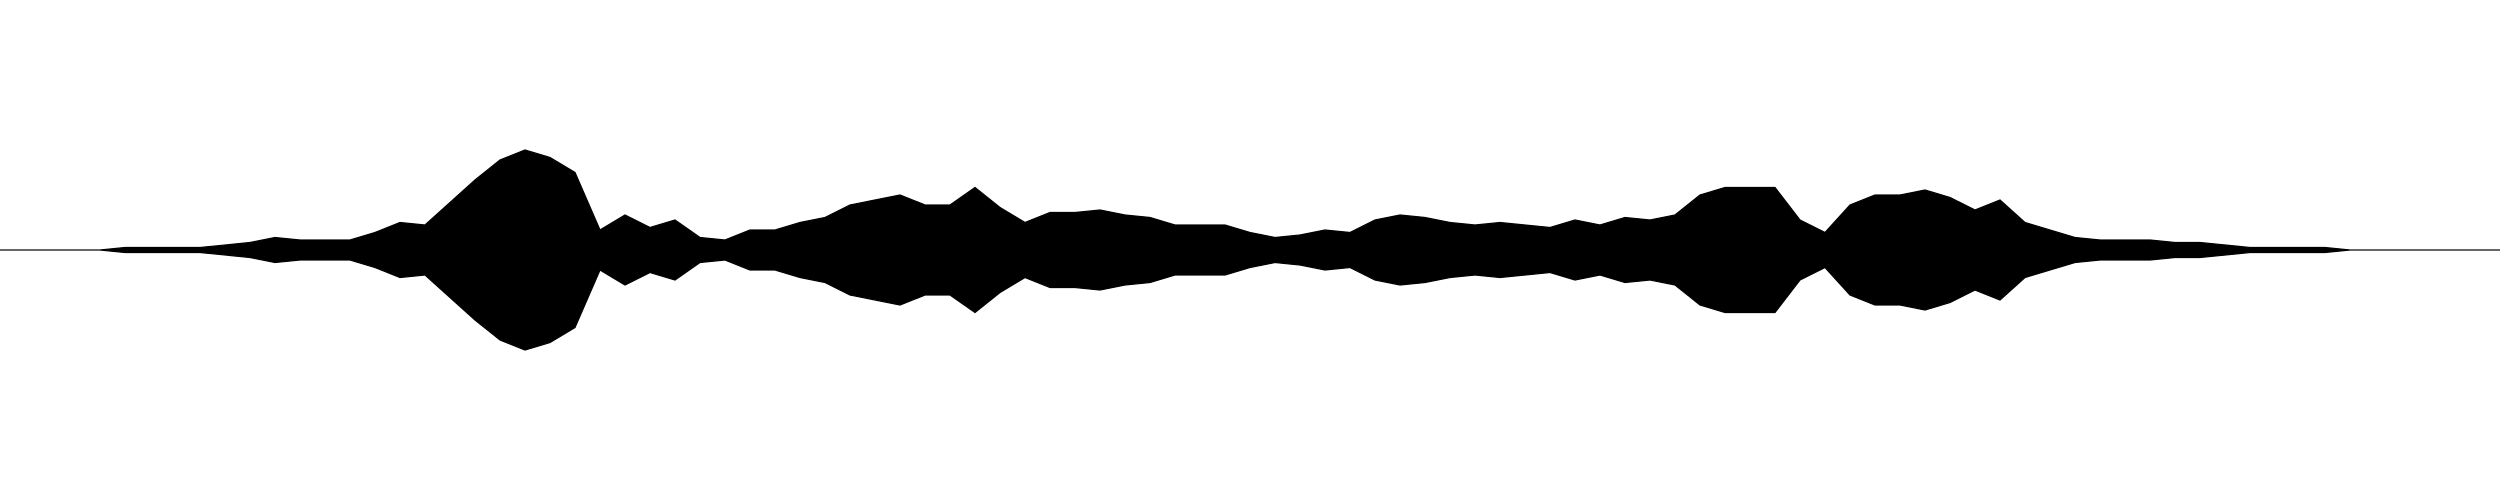 <svg viewBox="0 0 1000 200" xmlns="http://www.w3.org/2000/svg"><path stroke="#000" stroke-width=".5" d="M0 100h40l10-1h30l10-1 10-1 10-2 10 1h20l10-3 10-4 10 1 10-9 10-9 10-8 10-4 10 3 10 6 10 23 10-6 10 5 10-3 10 7 10 1 10-4h10l10-3 10-2 10-5 10-2 10-2 10 4h10l10-7 10 8 10 6 10-4h10l10-1 10 2 10 1 10 3h20l10 3 10 2 10-1 10-2 10 1 10-5 10-2 10 1 10 2 10 1 10-1 10 1 10 1 10-3 10 2 10-3 10 1 10-2 10-8 10-3h20l10 13 10 5 10-11 10-4h10l10-2 10 3 10 5 10-4 10 9 10 3 10 3 10 1h20l10 1h10l10 1 10 1h30l10 1h60-60l-10 1h-30l-10 1-10 1h-10l-10 1h-20l-10 1-10 3-10 3-10 9-10-4-10 5-10 3-10-2h-10l-10-4-10-11-10 5-10 13h-20l-10-3-10-8-10-2-10 1-10-3-10 2-10-3-10 1-10 1-10-1-10 1-10 2-10 1-10-2-10-5-10 1-10-2-10-1-10 2-10 3h-20l-10 3-10 1-10 2-10-1h-10l-10-4-10 6-10 8-10-7h-10l-10 4-10-2-10-2-10-5-10-2-10-3h-10l-10-4-10 1-10 7-10-3-10 5-10-6-10 23-10 6-10 3-10-4-10-8-10-9-10-9-10 1-10-4-10-3h-20l-10 1-10-2-10-1-10-1H50l-10-1H0z"/></svg>